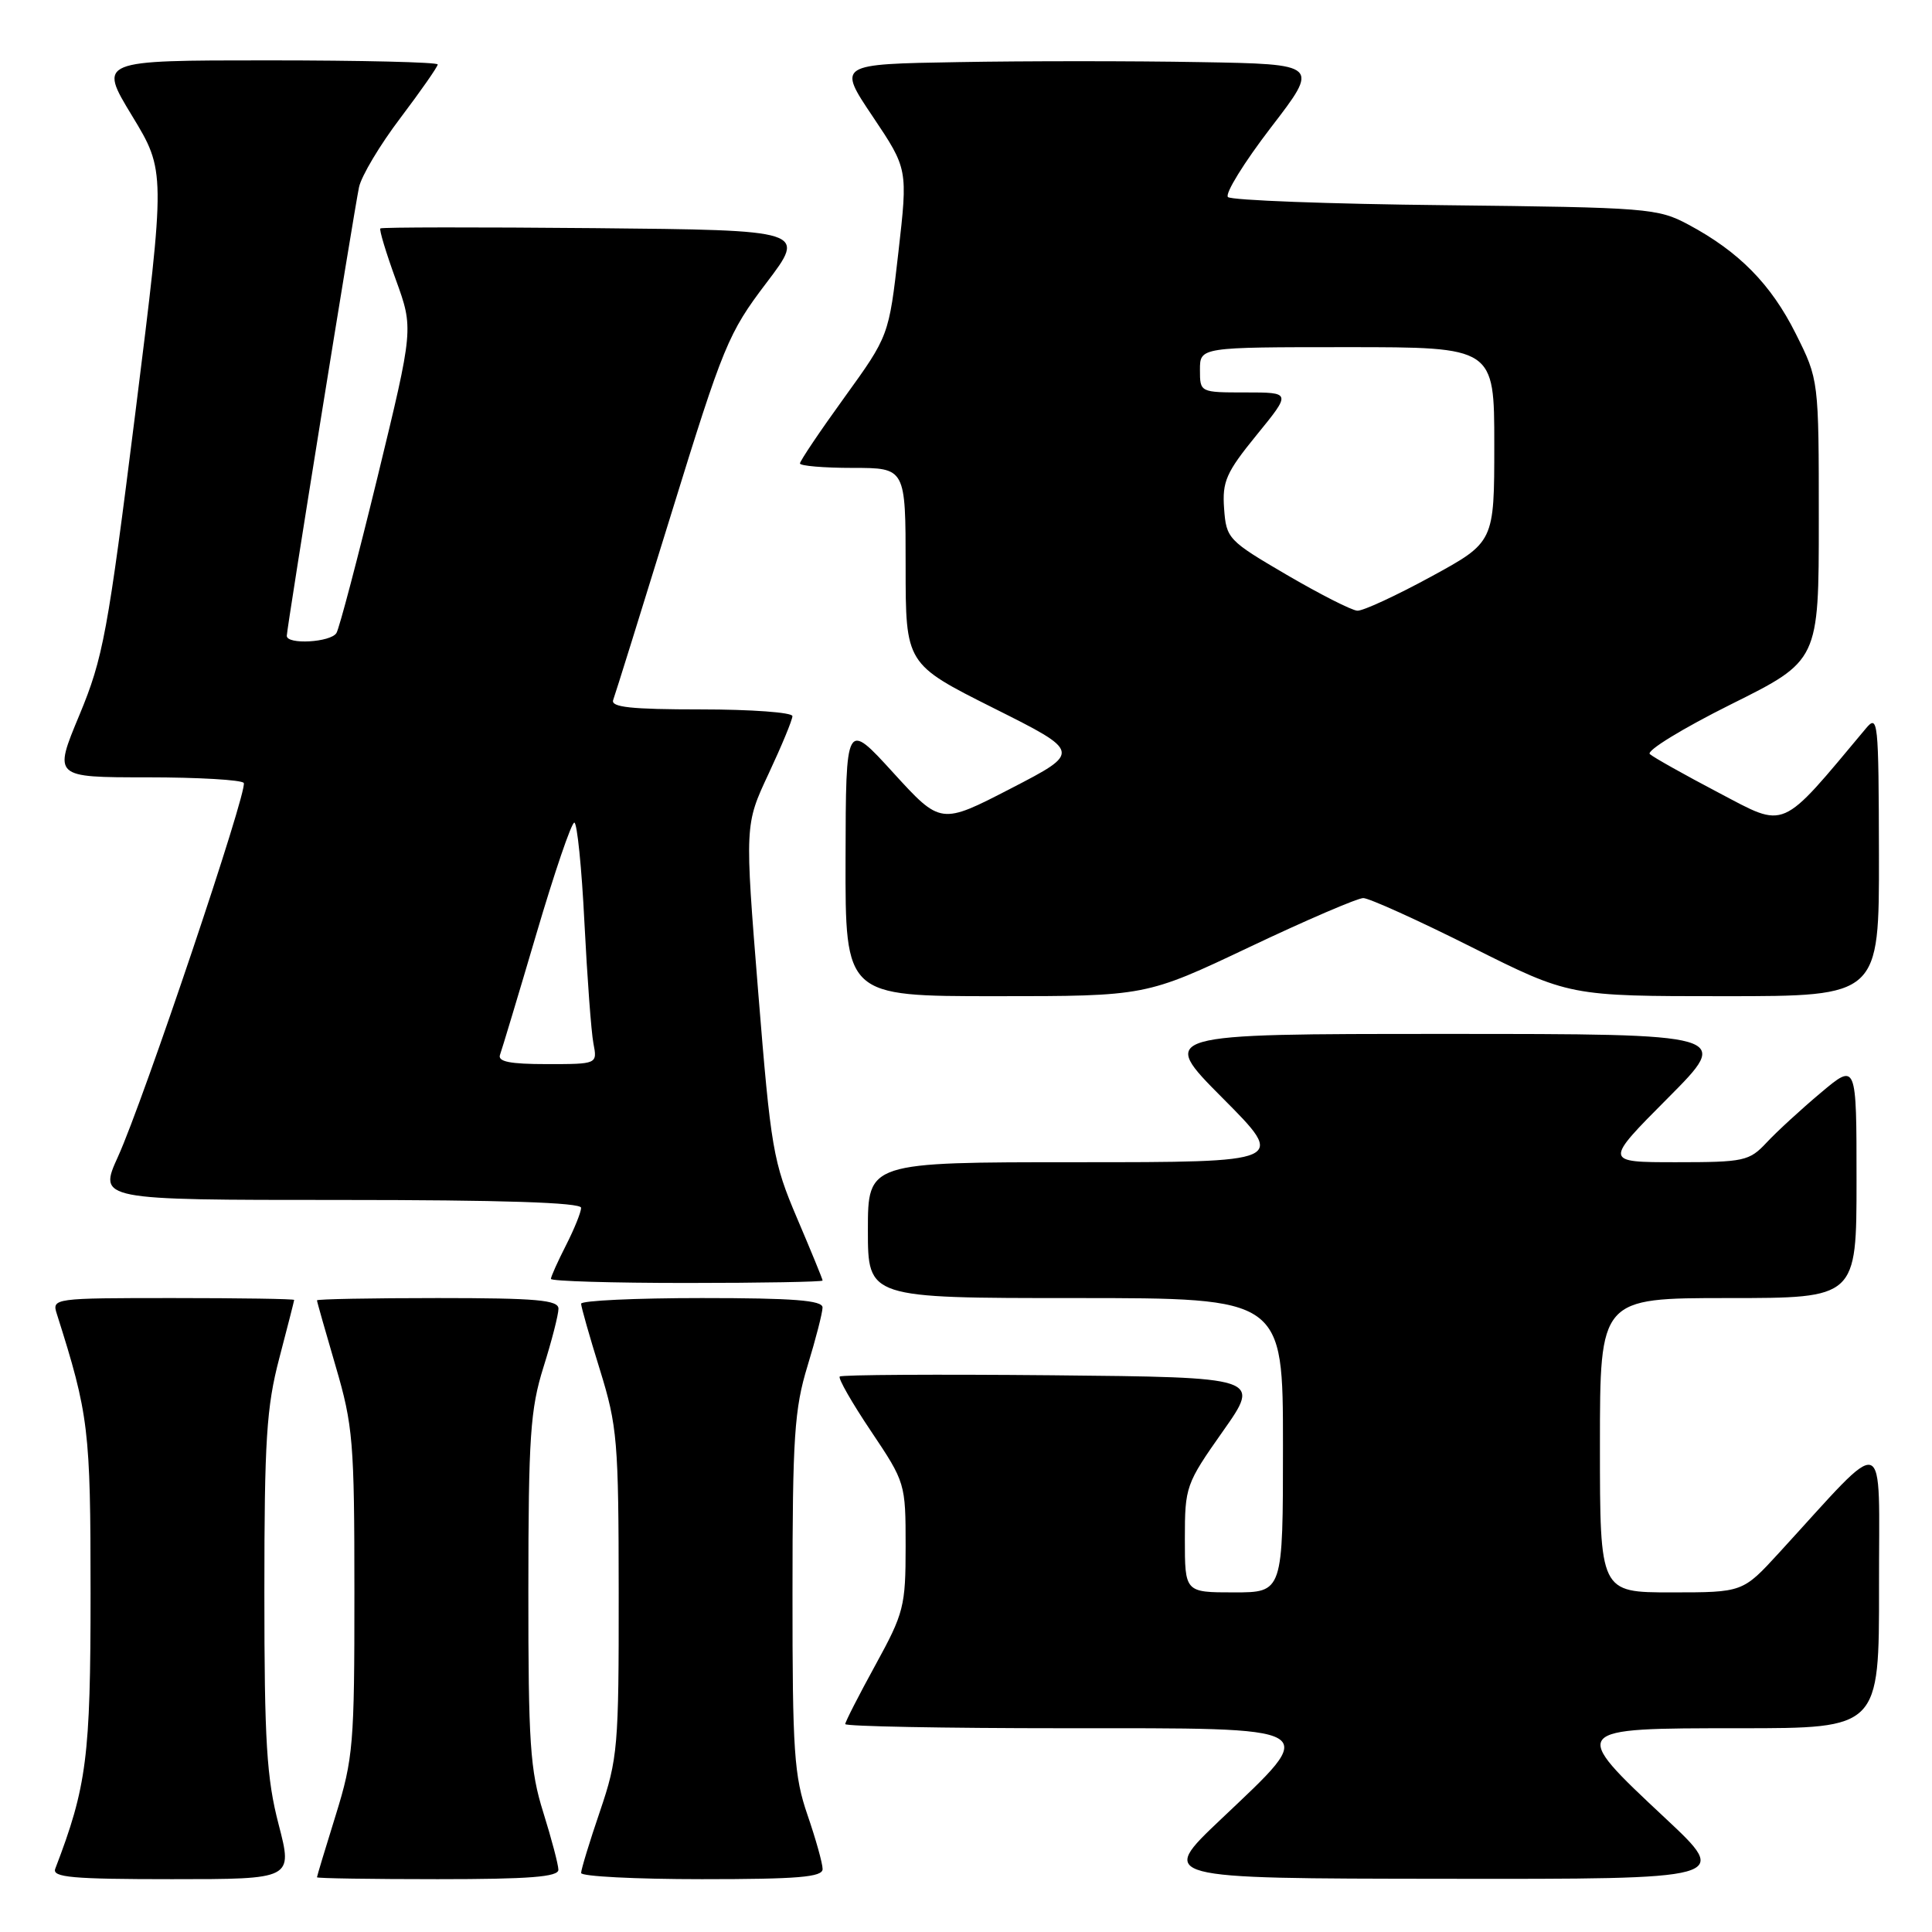 <?xml version="1.0" encoding="UTF-8" standalone="no"?>
<!DOCTYPE svg PUBLIC "-//W3C//DTD SVG 1.1//EN" "http://www.w3.org/Graphics/SVG/1.1/DTD/svg11.dtd" >
<svg xmlns="http://www.w3.org/2000/svg" xmlns:xlink="http://www.w3.org/1999/xlink" version="1.1" viewBox="0 0 256 256">
 <g >
 <path fill="currentColor"
d=" M 36.92 241.75 C 35.33 235.65 35.03 230.78 35.03 211.00 C 35.03 190.85 35.31 186.43 37.00 180.00 C 38.08 175.88 38.97 172.39 38.98 172.25 C 38.99 172.11 31.77 172.00 22.93 172.00 C 7.06 172.00 6.87 172.03 7.53 174.10 C 11.77 187.47 12.00 189.34 12.00 211.14 C 12.00 232.81 11.50 236.72 7.32 247.62 C 6.88 248.76 9.58 249.00 22.79 249.00 C 38.80 249.00 38.80 249.00 36.92 241.75 Z  M 73.99 247.75 C 73.98 247.06 73.08 243.65 71.99 240.16 C 70.24 234.59 70.00 231.00 70.01 210.66 C 70.02 190.37 70.27 186.72 72.01 181.16 C 73.11 177.67 74.00 174.19 74.00 173.41 C 74.00 172.26 71.11 172.00 58.00 172.00 C 49.20 172.00 42.00 172.14 42.00 172.30 C 42.00 172.47 43.12 176.40 44.48 181.05 C 46.78 188.89 46.96 191.06 46.96 211.00 C 46.97 231.09 46.81 233.02 44.49 240.50 C 43.12 244.90 42.00 248.61 42.00 248.75 C 42.00 248.89 49.20 249.00 58.00 249.00 C 70.14 249.00 74.00 248.70 73.99 247.75 Z  M 109.00 247.66 C 109.00 246.92 108.10 243.70 107.00 240.50 C 105.22 235.33 105.00 232.09 105.01 211.09 C 105.01 190.42 105.26 186.69 107.00 181.00 C 108.09 177.43 108.99 173.94 108.99 173.25 C 109.00 172.30 105.14 172.00 93.00 172.00 C 84.20 172.00 77.00 172.34 77.00 172.75 C 77.00 173.16 78.12 177.10 79.49 181.50 C 81.80 188.97 81.97 190.93 81.98 211.07 C 82.00 231.48 81.86 233.05 79.50 240.00 C 78.12 244.04 77.00 247.72 77.00 248.18 C 77.00 248.63 84.20 249.00 93.00 249.00 C 105.73 249.00 109.00 248.73 109.00 247.66 Z  M 220.65 240.91 C 207.92 229.00 207.92 229.00 230.50 229.00 C 249.00 229.00 249.00 229.00 248.98 210.25 C 248.95 189.26 250.41 189.75 235.71 205.78 C 230.92 211.00 230.92 211.00 221.46 211.00 C 212.00 211.00 212.00 211.00 212.00 191.50 C 212.00 172.00 212.00 172.00 229.00 172.00 C 246.00 172.00 246.00 172.00 246.00 156.41 C 246.00 140.81 246.00 140.81 241.25 144.81 C 238.64 147.00 235.41 149.97 234.08 151.40 C 231.79 153.85 231.10 154.00 222.10 154.00 C 212.54 154.00 212.54 154.00 221.00 145.50 C 229.46 137.00 229.46 137.00 191.50 137.00 C 153.54 137.00 153.54 137.00 162.00 145.50 C 170.46 154.00 170.46 154.00 142.73 154.00 C 115.00 154.00 115.00 154.00 115.00 163.00 C 115.00 172.00 115.00 172.00 142.50 172.00 C 170.00 172.00 170.00 172.00 170.00 191.50 C 170.00 211.00 170.00 211.00 163.50 211.00 C 157.00 211.00 157.00 211.00 157.00 203.90 C 157.00 196.99 157.13 196.62 162.04 189.65 C 167.08 182.50 167.08 182.50 139.39 182.23 C 124.16 182.09 111.51 182.16 111.27 182.40 C 111.03 182.63 112.90 185.90 115.42 189.65 C 119.96 196.42 120.00 196.56 120.00 204.90 C 120.00 212.85 119.77 213.74 116.00 220.62 C 113.80 224.63 112.00 228.15 112.00 228.45 C 112.00 228.75 125.05 229.00 141.00 229.00 C 175.74 229.00 174.97 228.55 161.75 241.09 C 153.50 248.91 153.50 248.91 191.40 248.95 C 229.29 249.00 229.29 249.00 220.65 240.91 Z  M 109.00 169.68 C 109.00 169.50 107.48 165.79 105.62 161.43 C 102.43 153.93 102.15 152.31 100.46 131.39 C 98.68 109.28 98.68 109.28 101.84 102.53 C 103.58 98.81 105.00 95.38 105.00 94.89 C 105.00 94.40 99.55 94.00 92.89 94.00 C 83.63 94.00 80.90 93.71 81.25 92.75 C 81.51 92.06 84.98 80.93 88.97 68.00 C 95.84 45.75 96.51 44.13 101.54 37.50 C 106.86 30.50 106.86 30.50 78.78 30.23 C 63.34 30.09 50.56 30.10 50.40 30.27 C 50.23 30.44 51.15 33.49 52.45 37.06 C 54.80 43.54 54.80 43.54 50.04 63.15 C 47.41 73.93 44.96 83.26 44.58 83.88 C 43.81 85.12 38.00 85.45 38.00 84.25 C 38.01 83.23 46.87 28.18 47.57 24.81 C 47.88 23.33 50.35 19.19 53.07 15.61 C 55.78 12.02 58.00 8.84 58.00 8.54 C 58.00 8.24 47.88 8.00 35.52 8.00 C 13.04 8.00 13.04 8.00 17.49 15.33 C 21.94 22.66 21.94 22.66 17.95 54.58 C 14.27 83.91 13.67 87.17 10.52 94.75 C 7.08 103.00 7.08 103.00 19.48 103.00 C 26.30 103.00 32.07 103.34 32.30 103.75 C 32.85 104.73 19.02 145.81 15.64 153.25 C 13.03 159.00 13.03 159.00 45.01 159.00 C 66.49 159.00 77.00 159.34 77.00 160.04 C 77.00 160.61 76.10 162.84 75.00 165.00 C 73.90 167.16 73.00 169.16 73.00 169.46 C 73.00 169.76 81.10 170.00 91.00 170.00 C 100.90 170.00 109.00 169.85 109.00 169.68 Z  M 165.54 125.50 C 173.08 121.92 179.88 119.00 180.64 119.00 C 181.40 119.00 187.87 121.92 195.00 125.50 C 207.97 132.00 207.97 132.00 228.49 132.00 C 249.00 132.00 249.00 132.00 248.97 113.25 C 248.93 95.36 248.85 94.59 247.21 96.56 C 235.78 110.23 236.77 109.79 227.77 105.06 C 223.22 102.67 219.10 100.36 218.61 99.92 C 218.12 99.48 222.96 96.52 229.36 93.33 C 241.00 87.54 241.00 87.54 241.00 68.93 C 241.00 50.32 241.00 50.32 237.95 44.22 C 234.67 37.66 230.42 33.34 223.72 29.76 C 219.67 27.59 218.34 27.49 191.50 27.19 C 176.10 27.03 163.15 26.54 162.71 26.11 C 162.28 25.68 164.84 21.54 168.39 16.91 C 174.86 8.50 174.86 8.50 158.93 8.23 C 150.17 8.07 135.80 8.07 126.99 8.23 C 110.98 8.50 110.98 8.50 115.64 15.44 C 120.30 22.39 120.30 22.39 119.04 33.44 C 117.78 44.50 117.78 44.50 111.89 52.66 C 108.65 57.14 106.00 61.08 106.00 61.41 C 106.00 61.73 109.15 62.00 113.00 62.00 C 120.00 62.00 120.00 62.00 120.00 74.99 C 120.00 87.98 120.00 87.98 131.64 93.82 C 143.28 99.65 143.28 99.65 133.96 104.47 C 124.65 109.28 124.65 109.28 118.36 102.39 C 112.08 95.50 112.08 95.50 112.04 113.75 C 112.00 132.00 112.00 132.00 131.91 132.00 C 151.83 132.00 151.83 132.00 165.54 125.50 Z  M 66.26 139.75 C 66.51 139.06 68.68 131.86 71.07 123.75 C 73.46 115.64 75.72 109.00 76.10 109.00 C 76.47 109.00 77.08 114.96 77.44 122.25 C 77.81 129.54 78.34 136.74 78.63 138.25 C 79.16 141.00 79.16 141.00 72.47 141.00 C 67.54 141.00 65.91 140.67 66.26 139.75 Z  M 170.50 76.17 C 162.74 71.63 162.49 71.37 162.20 67.40 C 161.94 63.81 162.46 62.61 166.50 57.65 C 171.11 52.00 171.11 52.00 165.05 52.00 C 159.00 52.00 159.00 52.00 159.00 49.00 C 159.00 46.00 159.00 46.00 178.50 46.00 C 198.00 46.00 198.00 46.00 198.00 58.92 C 198.00 71.84 198.00 71.84 189.60 76.42 C 184.97 78.94 180.59 80.97 179.85 80.92 C 179.11 80.88 174.90 78.74 170.50 76.17 Z "/>
</g>
</svg>